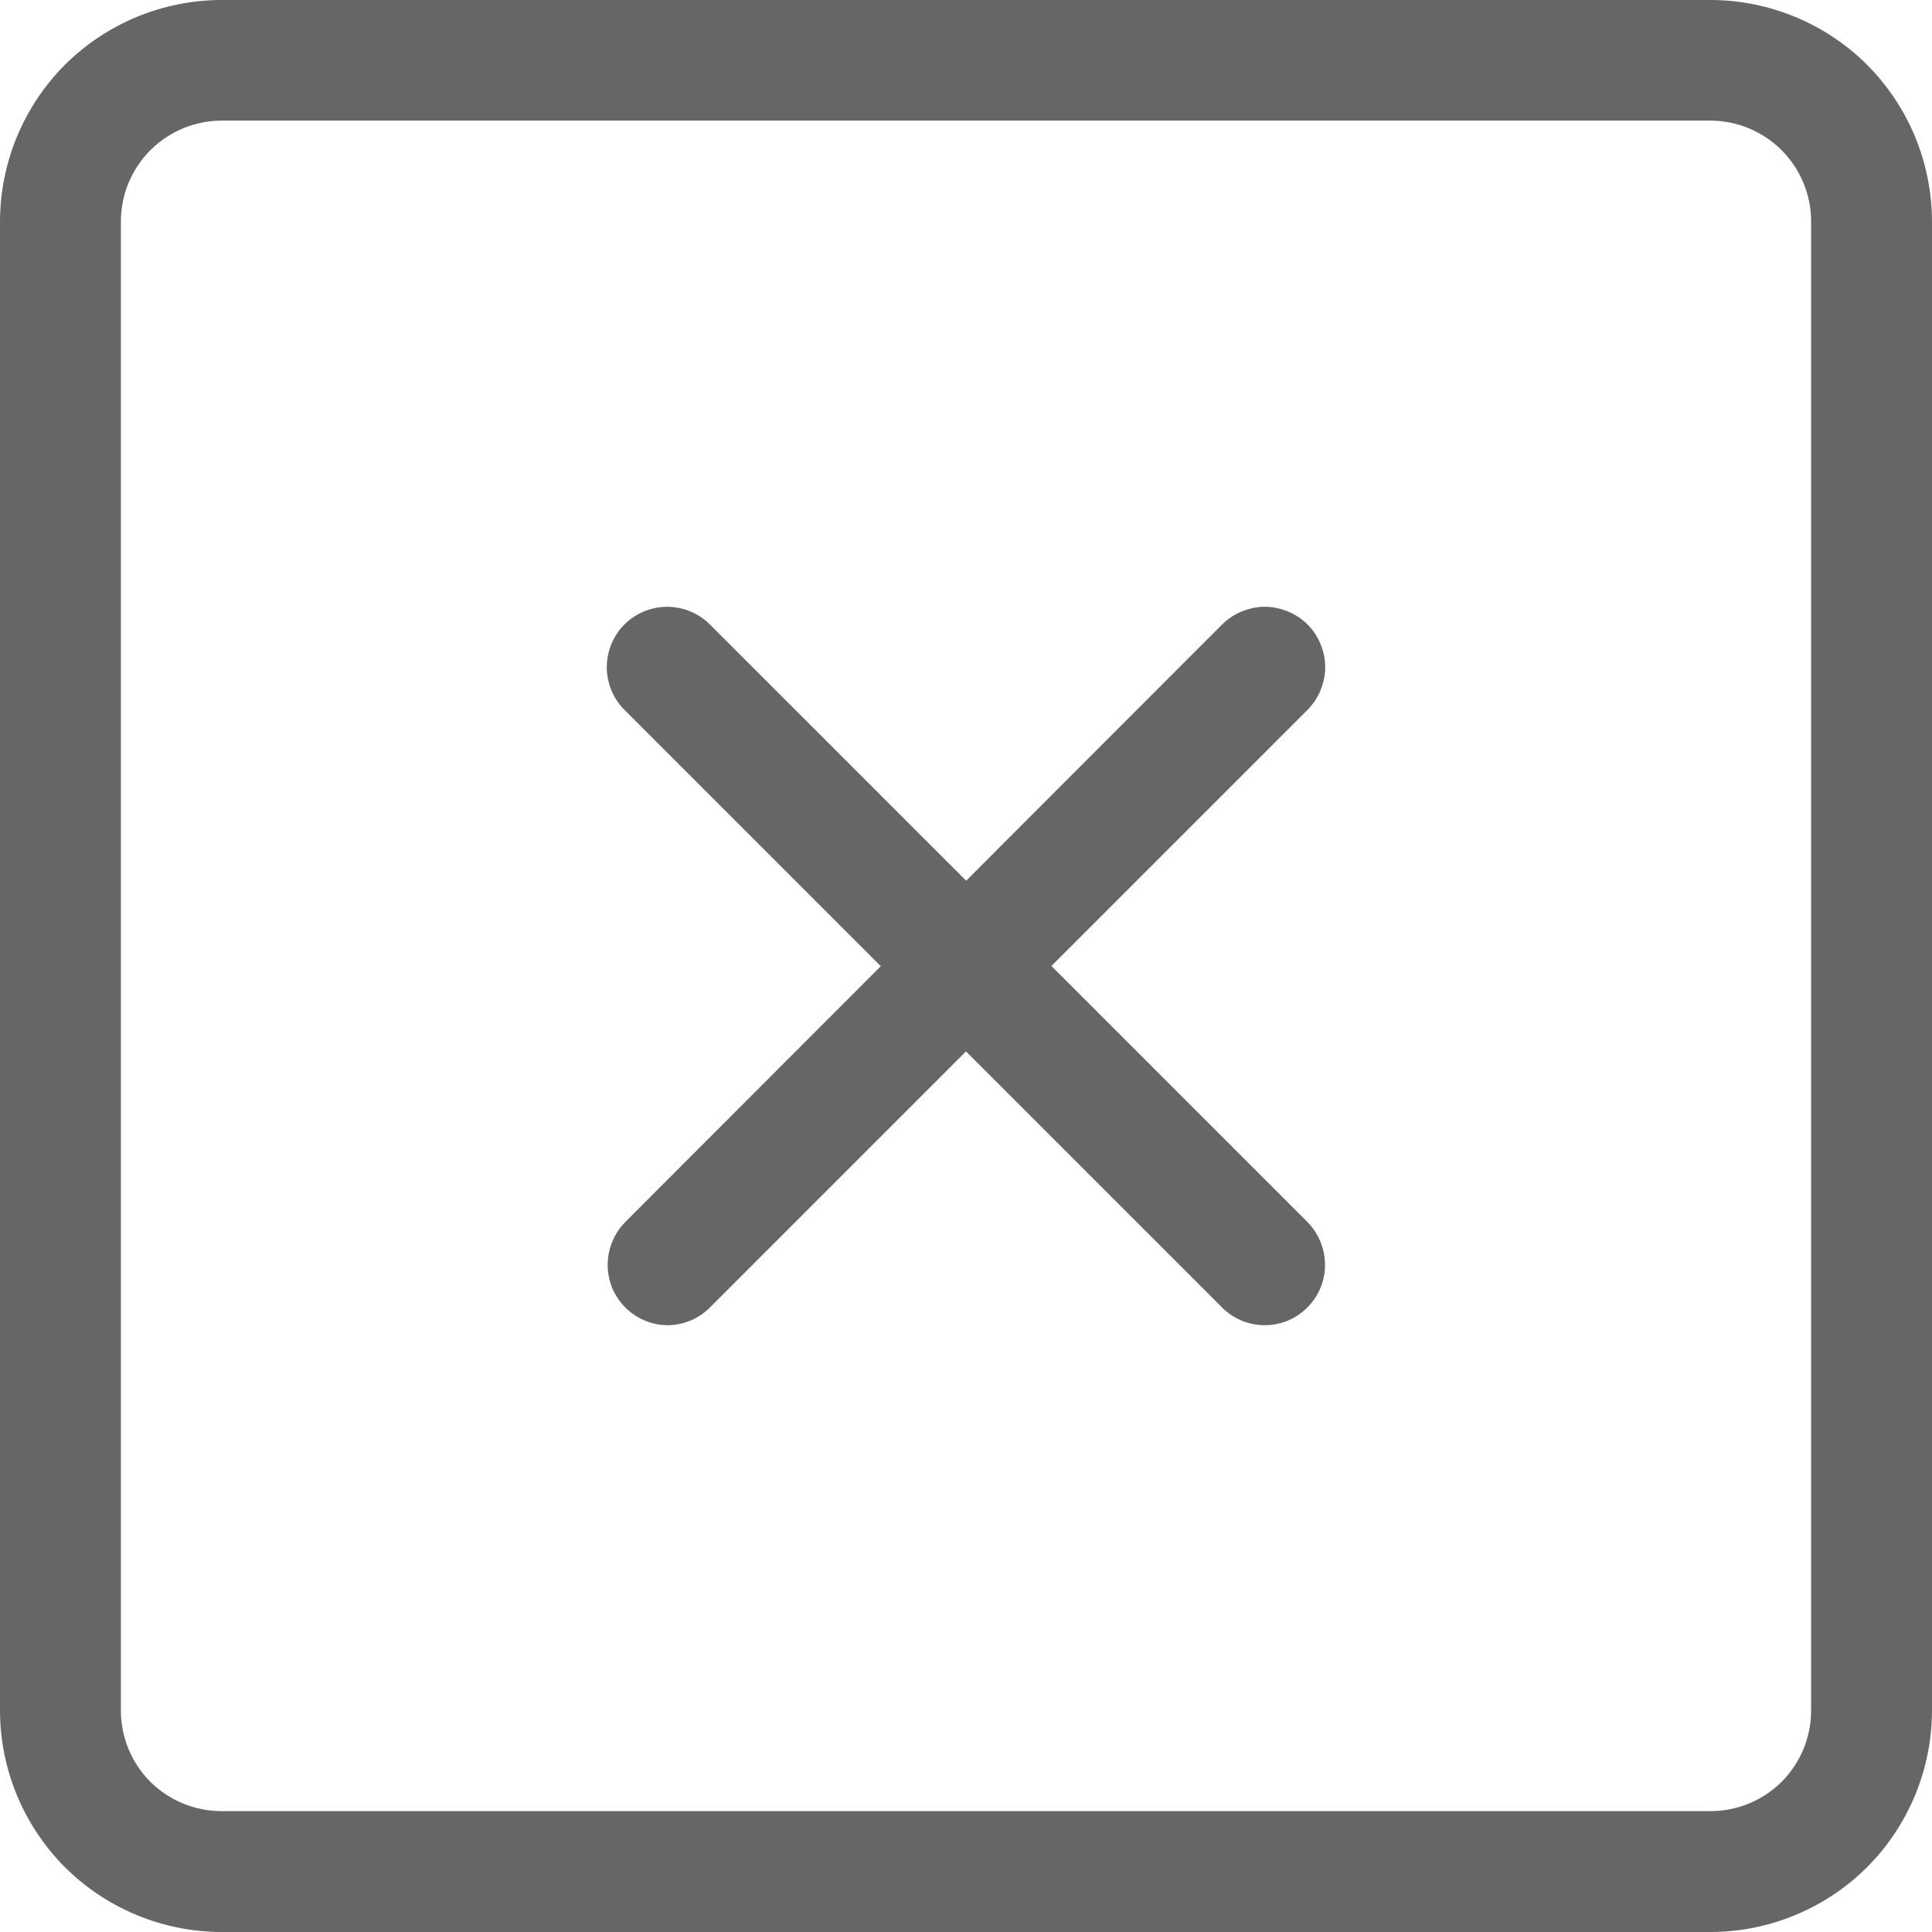 <svg width="14" height="14" viewBox="0 0 14 14" fill="none" xmlns="http://www.w3.org/2000/svg">
<g clip-path="url(#clip0_134_215)">
<path d="M4.834 9.603C4.748 9.602 4.665 9.575 4.594 9.527C4.523 9.478 4.468 9.41 4.435 9.33C4.403 9.25 4.395 9.163 4.412 9.079C4.429 8.995 4.47 8.917 4.53 8.856L8.856 4.525C8.897 4.485 8.945 4.452 8.998 4.431C9.051 4.409 9.108 4.397 9.165 4.397C9.223 4.397 9.28 4.409 9.333 4.431C9.386 4.452 9.434 4.485 9.475 4.525C9.515 4.566 9.548 4.614 9.569 4.667C9.591 4.72 9.603 4.777 9.603 4.835C9.603 4.892 9.591 4.949 9.569 5.002C9.548 5.055 9.515 5.103 9.475 5.144L5.144 9.475C5.103 9.516 5.055 9.548 5.002 9.57C4.949 9.592 4.892 9.603 4.834 9.603Z" fill="#666666"/>
<path d="M9.166 9.603C9.108 9.603 9.051 9.592 8.998 9.57C8.945 9.548 8.897 9.516 8.856 9.475L4.525 5.144C4.443 5.062 4.397 4.95 4.397 4.835C4.397 4.719 4.443 4.607 4.525 4.525C4.607 4.443 4.719 4.397 4.835 4.397C4.95 4.397 5.062 4.443 5.144 4.525L9.475 8.856C9.535 8.917 9.576 8.995 9.593 9.079C9.61 9.163 9.602 9.25 9.57 9.33C9.537 9.41 9.482 9.478 9.411 9.527C9.341 9.575 9.257 9.602 9.171 9.603H9.166Z" fill="#666666"/>
<path d="M12.396 14H1.604C1.179 13.999 0.771 13.83 0.47 13.53C0.17 13.229 0.001 12.821 0 12.396L0 1.604C0.001 1.179 0.17 0.771 0.47 0.47C0.771 0.17 1.179 0.001 1.604 0L12.396 0C12.821 0.001 13.229 0.17 13.53 0.47C13.83 0.771 13.999 1.179 14 1.604V12.396C13.999 12.821 13.83 13.229 13.53 13.53C13.229 13.83 12.821 13.999 12.396 14ZM1.604 0.874C1.411 0.875 1.226 0.952 1.089 1.089C0.953 1.226 0.876 1.411 0.876 1.604V12.396C0.876 12.589 0.953 12.774 1.089 12.911C1.226 13.047 1.411 13.124 1.604 13.124H12.396C12.589 13.124 12.774 13.047 12.911 12.911C13.047 12.774 13.124 12.589 13.124 12.396V1.604C13.124 1.411 13.047 1.226 12.911 1.089C12.774 0.952 12.589 0.875 12.396 0.874H1.604Z" fill="#666666"/>
</g>
<defs>
<clipPath id="clip0_134_215">
<rect width="14" height="14" fill="white"/>
</clipPath>
</defs>
</svg>

